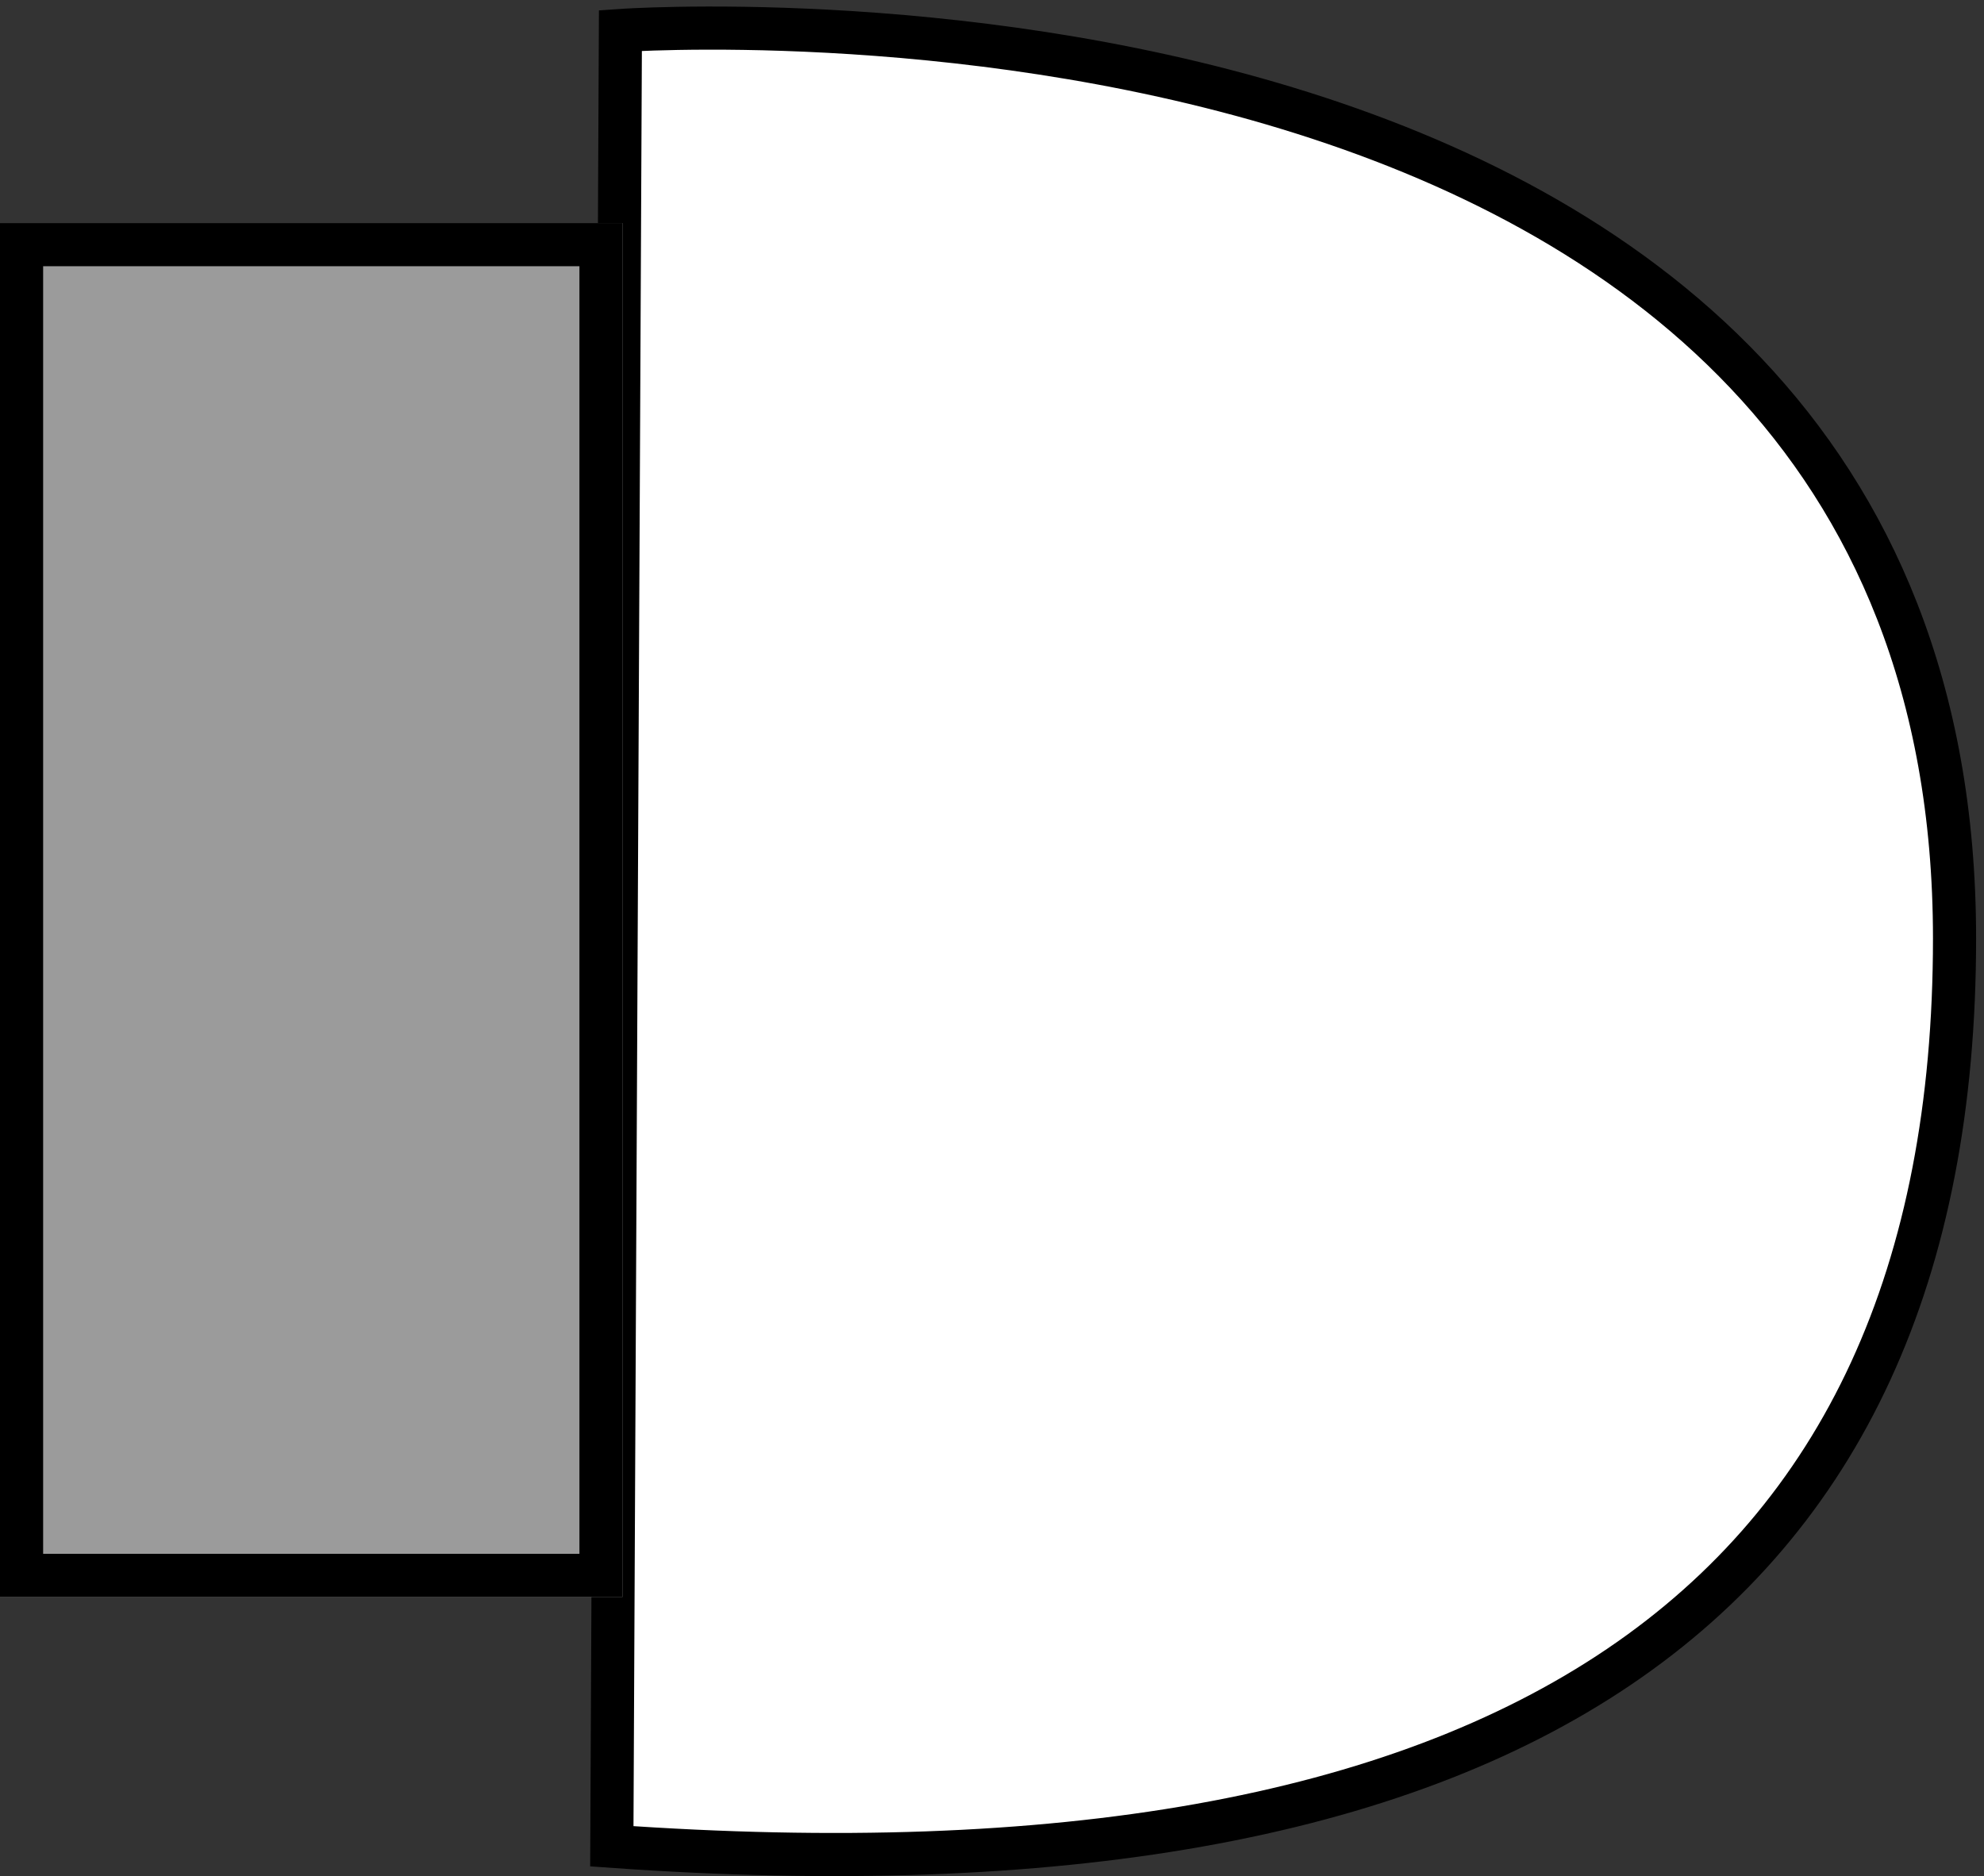 <?xml version="1.0" encoding="UTF-8"?>
<svg width="92px" height="87px" viewBox="0 0 92 87" version="1.1" xmlns="http://www.w3.org/2000/svg" xmlns:xlink="http://www.w3.org/1999/xlink">
    <rect x="0" y="0" width="92" height="87" fill="#333333" stroke="none"/>
    <!-- Generator: Sketch 45.2 (43514) - http://www.bohemiancoding.com/sketch -->
    <title>plug</title>
    <desc>Created with Sketch.</desc>
    <defs>
        <rect id="path-1" x="11.946" y="0" width="63.71" height="28.869"></rect>
    </defs>
    <g id="Page-1" stroke="none" stroke-width="1" fill="none" fill-rule="evenodd">
        <g id="Desktop" transform="translate(-899, -273)">
            <g id="Main-Screen" transform="translate(206, 157)">
                <g id="usb-plug-right" transform="translate(780.5, 159.5) rotate(270) translate(-780.5, -159.5) translate(738, 72)">
                    <g id="plug">
                        <path d="M0.383,28.371 C-2.561,69.88 11.473,90.634 42.484,90.634 C89.001,90.634 84.585,28.769 84.585,28.769 C84.585,28.769 56.518,28.637 0.383,28.371 Z" id="Path-2" stroke="#000000" stroke-width="2" fill="#FFFFFF"></path>
                        <g id="Rectangle-2">
                            <use fill="#9B9B9B" fill-rule="evenodd" xlink:href="#path-1"></use>
                            <rect stroke="#000000" stroke-width="2" x="12.946" y="1" width="61.71" height="26.869"></rect>
                        </g>
                    </g>
                </g>
            </g>
        </g>
    </g>
</svg>